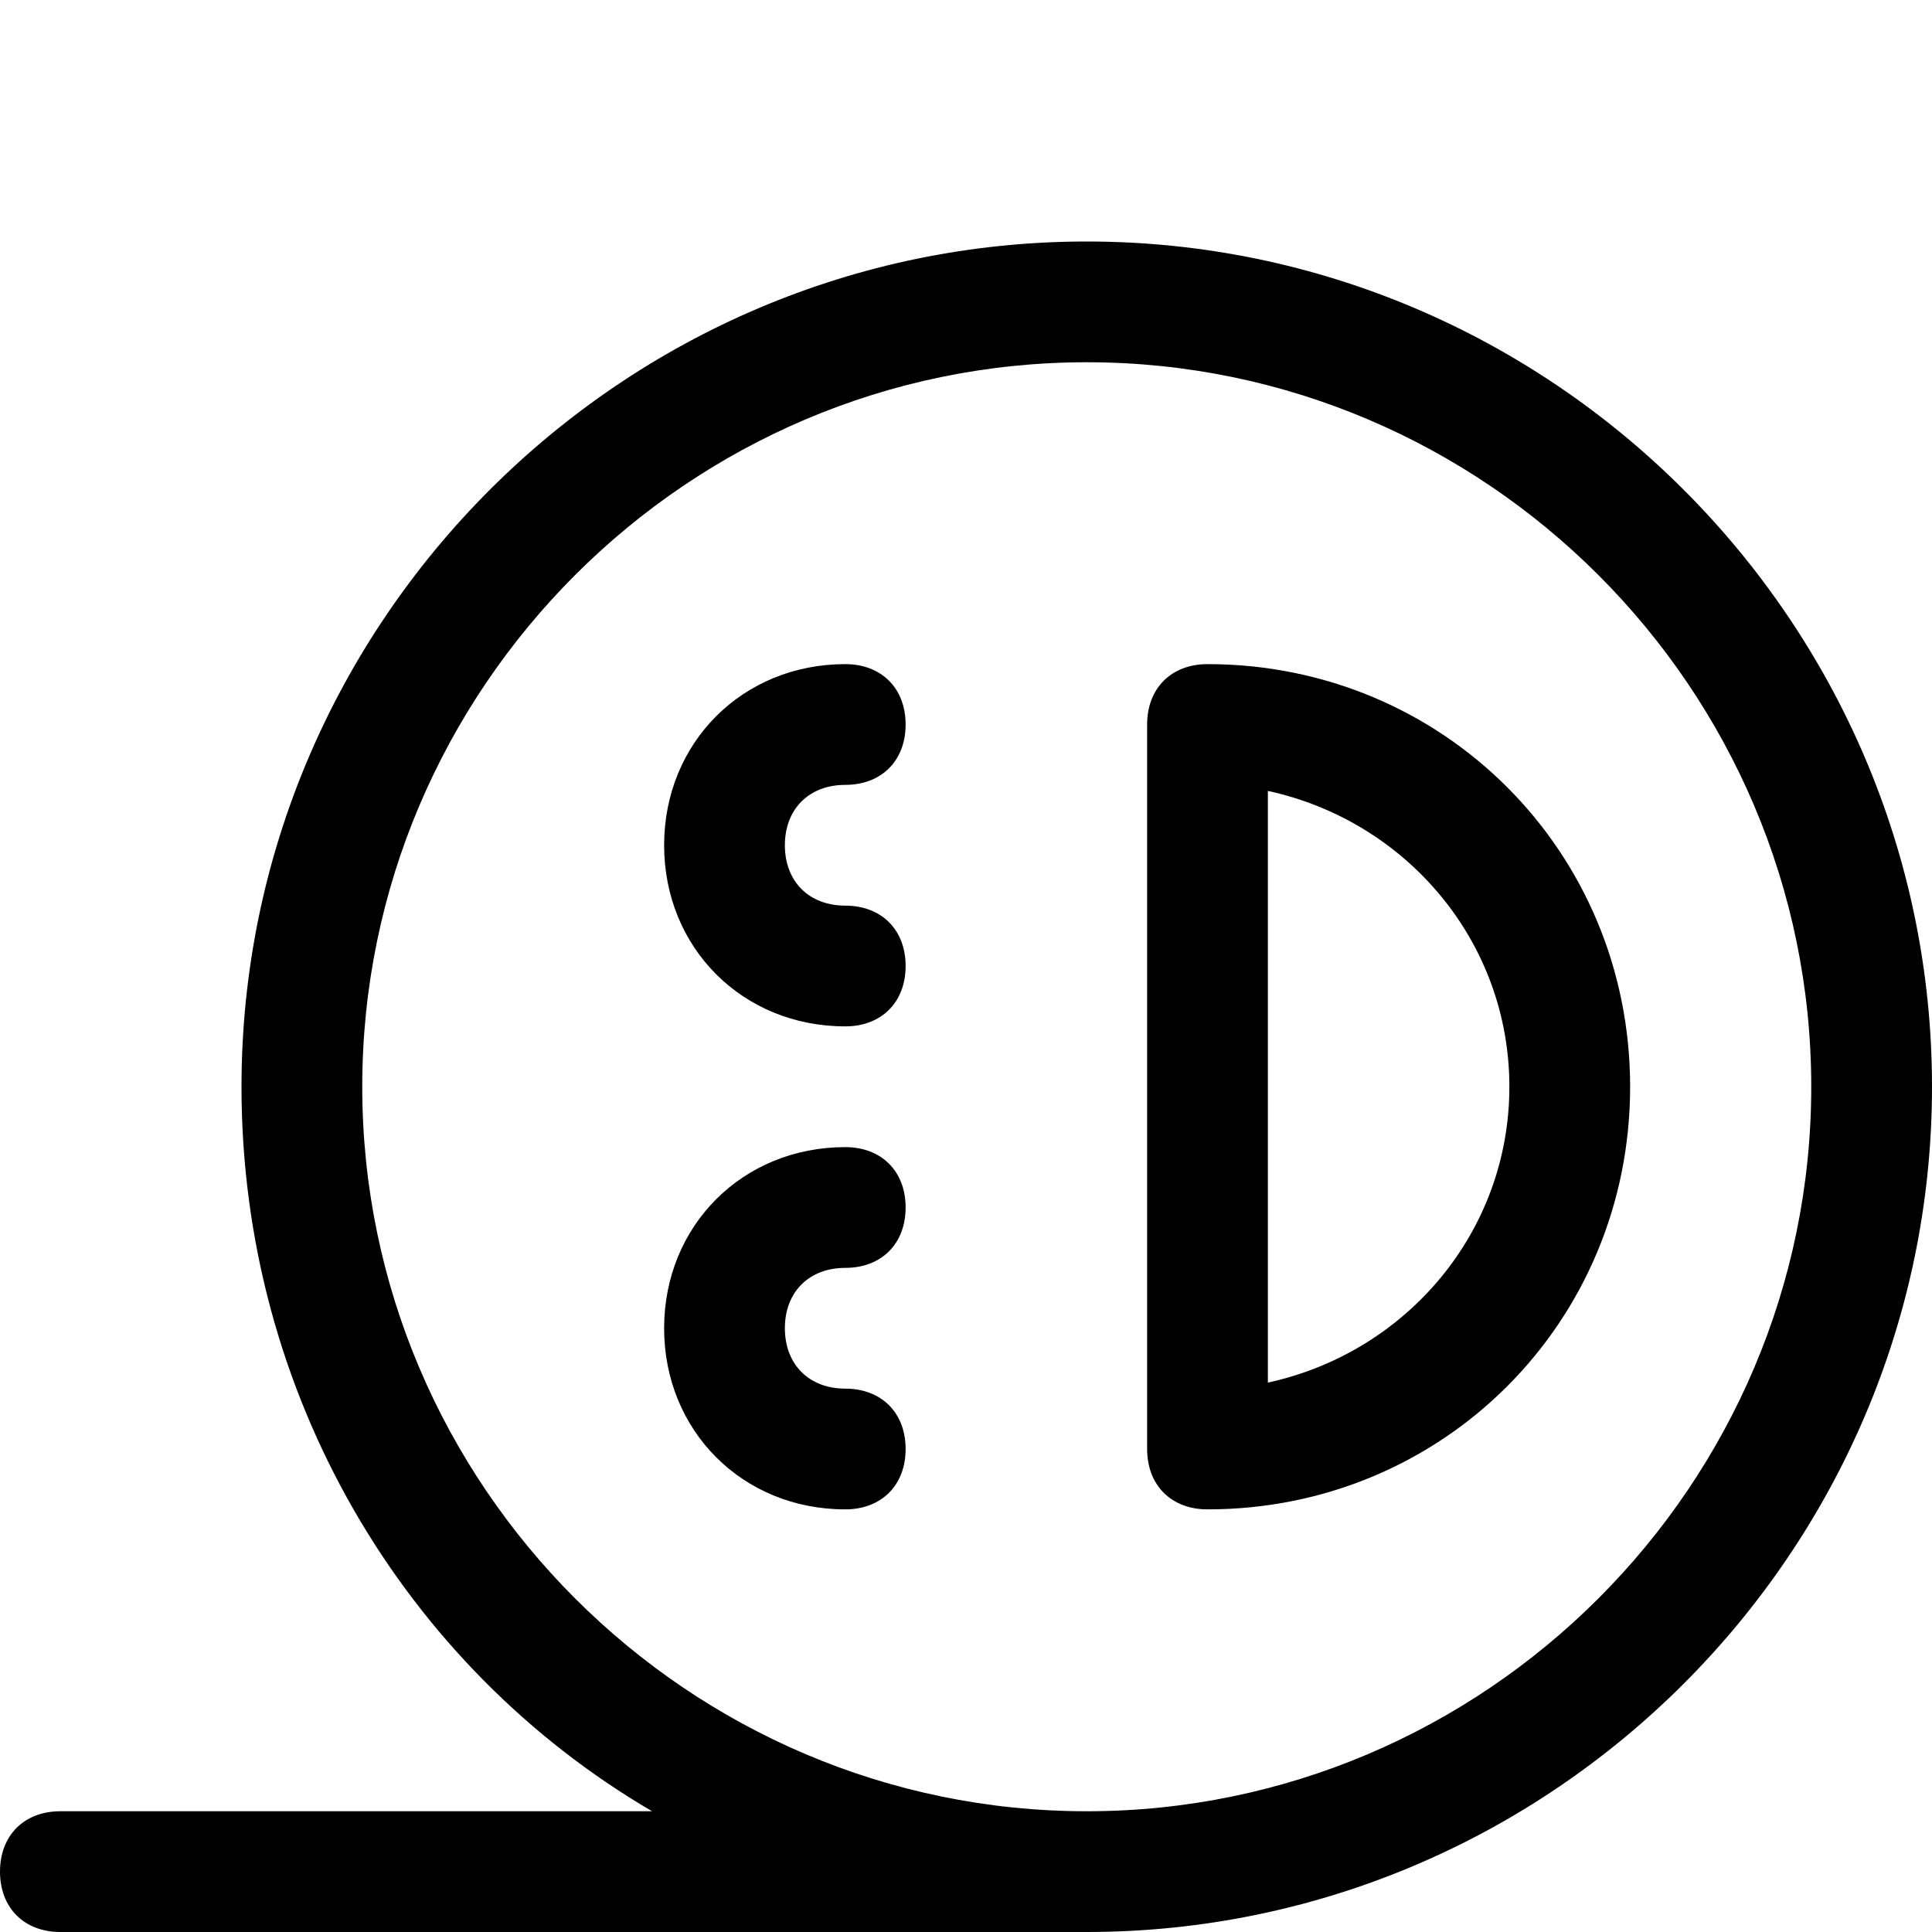 <?xml version="1.0" encoding="utf-8"?>
<!-- Generator: Adobe Illustrator 19.0.1, SVG Export Plug-In . SVG Version: 6.00 Build 0)  -->
<!DOCTYPE svg PUBLIC "-//W3C//DTD SVG 1.1//EN" "http://www.w3.org/Graphics/SVG/1.1/DTD/svg11.dtd">
<svg version="1.1" id="Layer_1" xmlns="http://www.w3.org/2000/svg" xmlns:xlink="http://www.w3.org/1999/xlink" x="0px" y="0px"
	 width="32px" height="32px" viewBox="0 0 32 32" enable-background="new 0 0 32 32" xml:space="preserve">
<path d="M14,21c0.6,0,1-0.4,1-1s-0.4-1-1-1c-1.7,0-3,1.3-3,3s1.3,3,3,3c0.6,0,1-0.4,1-1s-0.4-1-1-1c-0.6,0-1-0.4-1-1S13.4,21,14,21z
	"/>
<path d="M14,13c0.6,0,1-0.4,1-1s-0.4-1-1-1c-1.7,0-3,1.3-3,3s1.3,3,3,3c0.6,0,1-0.4,1-1s-0.4-1-1-1c-0.6,0-1-0.4-1-1S13.4,13,14,13z
	"/>
<path d="M18,4C10.3,4,4,10.3,4,18c0,5.1,2.7,9.6,6.8,12H1c-0.6,0-1,0.4-1,1s0.4,1,1,1h17c0,0,0,0,0,0c7.7,0,14-6.3,14-14
	C32,10.3,25.7,4,18,4z M18,30c-6.6,0-12-5.4-12-12c0-6.6,5.4-12,12-12s12,5.4,12,12C30,24.6,24.6,30,18,30z"/>
<path d="M20,11c-0.6,0-1,0.4-1,1v12c0,0.6,0.4,1,1,1c3.9,0,7-3.1,7-7C27,14.1,23.9,11,20,11z M21,22.9v-9.8c2.3,0.5,4,2.5,4,4.9
	C25,20.4,23.3,22.4,21,22.9z"/>
</svg>
